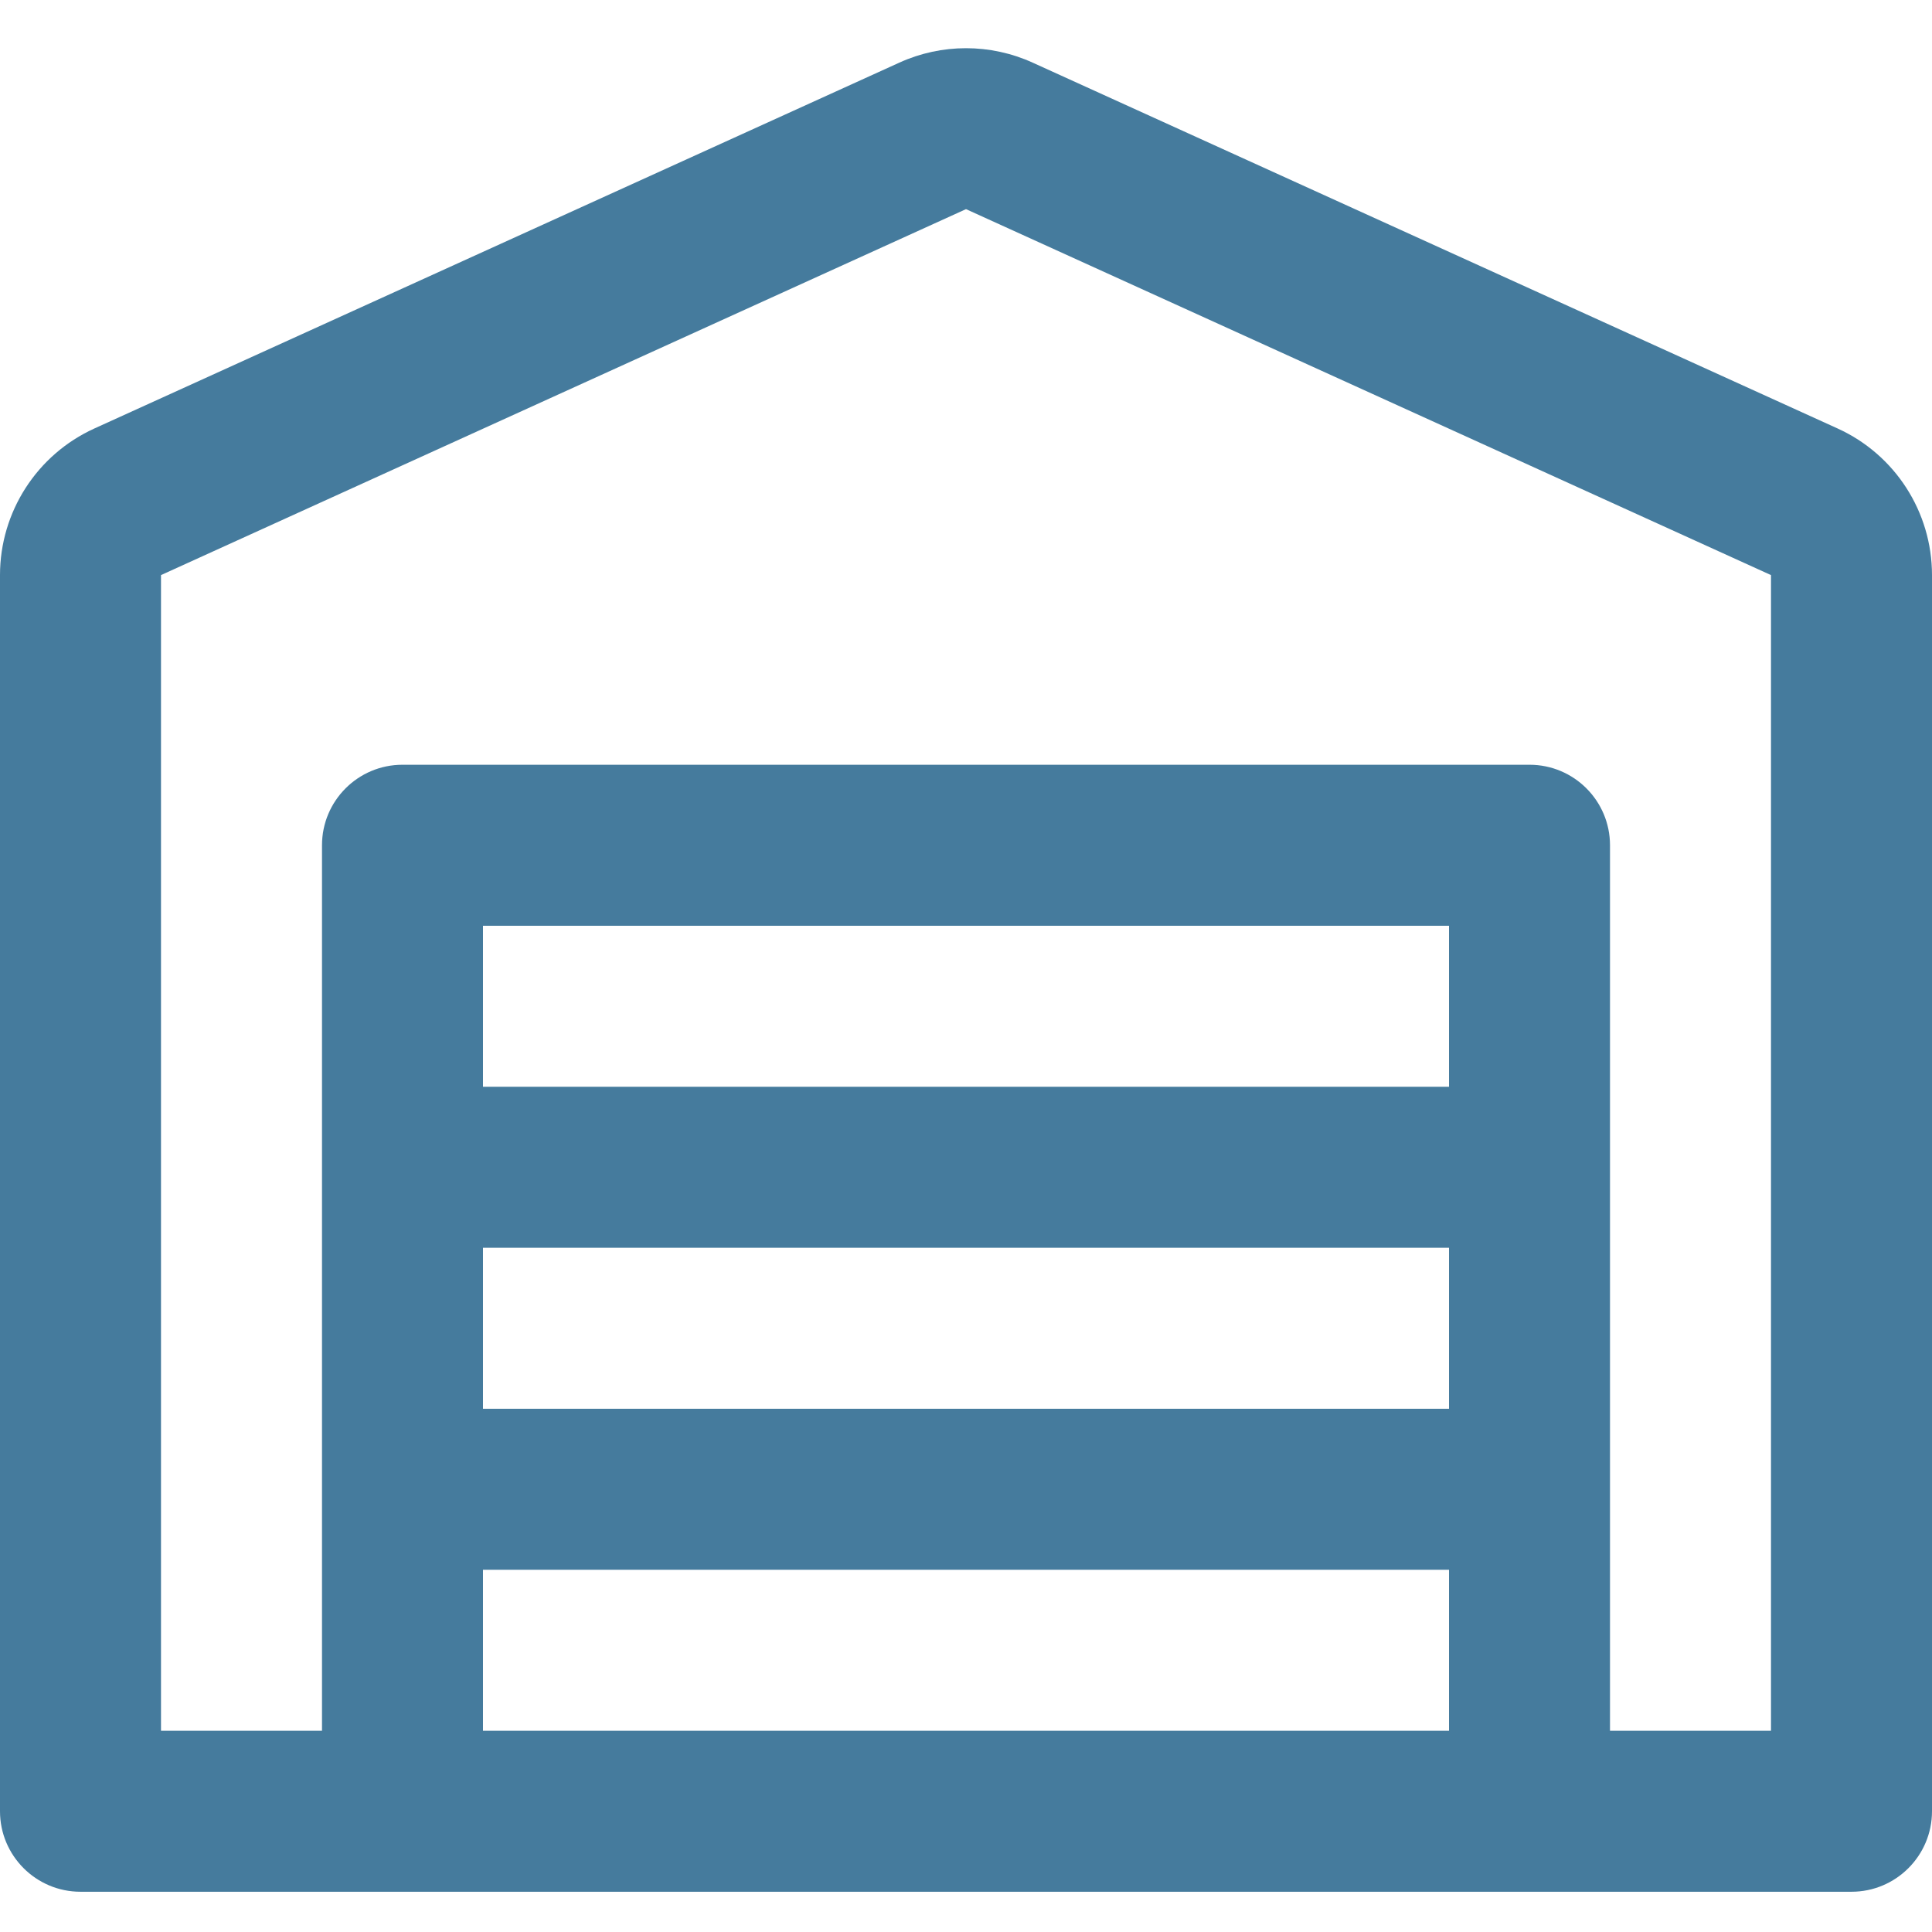 <svg viewBox="0 -0.5 24 24" id="meteor-icon-kit__regular-warehouse" fill="none" xmlns="http://www.w3.org/2000/svg"><g id="SVGRepo_bgCarrier" stroke-width="0"></g><g id="SVGRepo_tracerCarrier" stroke-linecap="round" stroke-linejoin="round"></g><g id="SVGRepo_iconCarrier"><path fill-rule="evenodd" clip-rule="evenodd" d="M20 21H22V6.644L12 2.098L2 6.644V21H4V10C4 9.448 4.448 9 5 9H19C19.552 9 20 9.448 20 10V21zM18 21V11H6V21H18zM1 23C0.448 23 0 22.552 0 22V6.644C0 5.86 0.458 5.148 1.172 4.823L11.172 0.278C11.698 0.039 12.302 0.039 12.828 0.278L22.828 4.823C23.542 5.148 24 5.86 24 6.644V22C24 22.552 23.552 23 23 23H1zM6 13H18V15H6V13zM6 17H18V19H6V17z" fill="#457B9D"></path></g></svg>